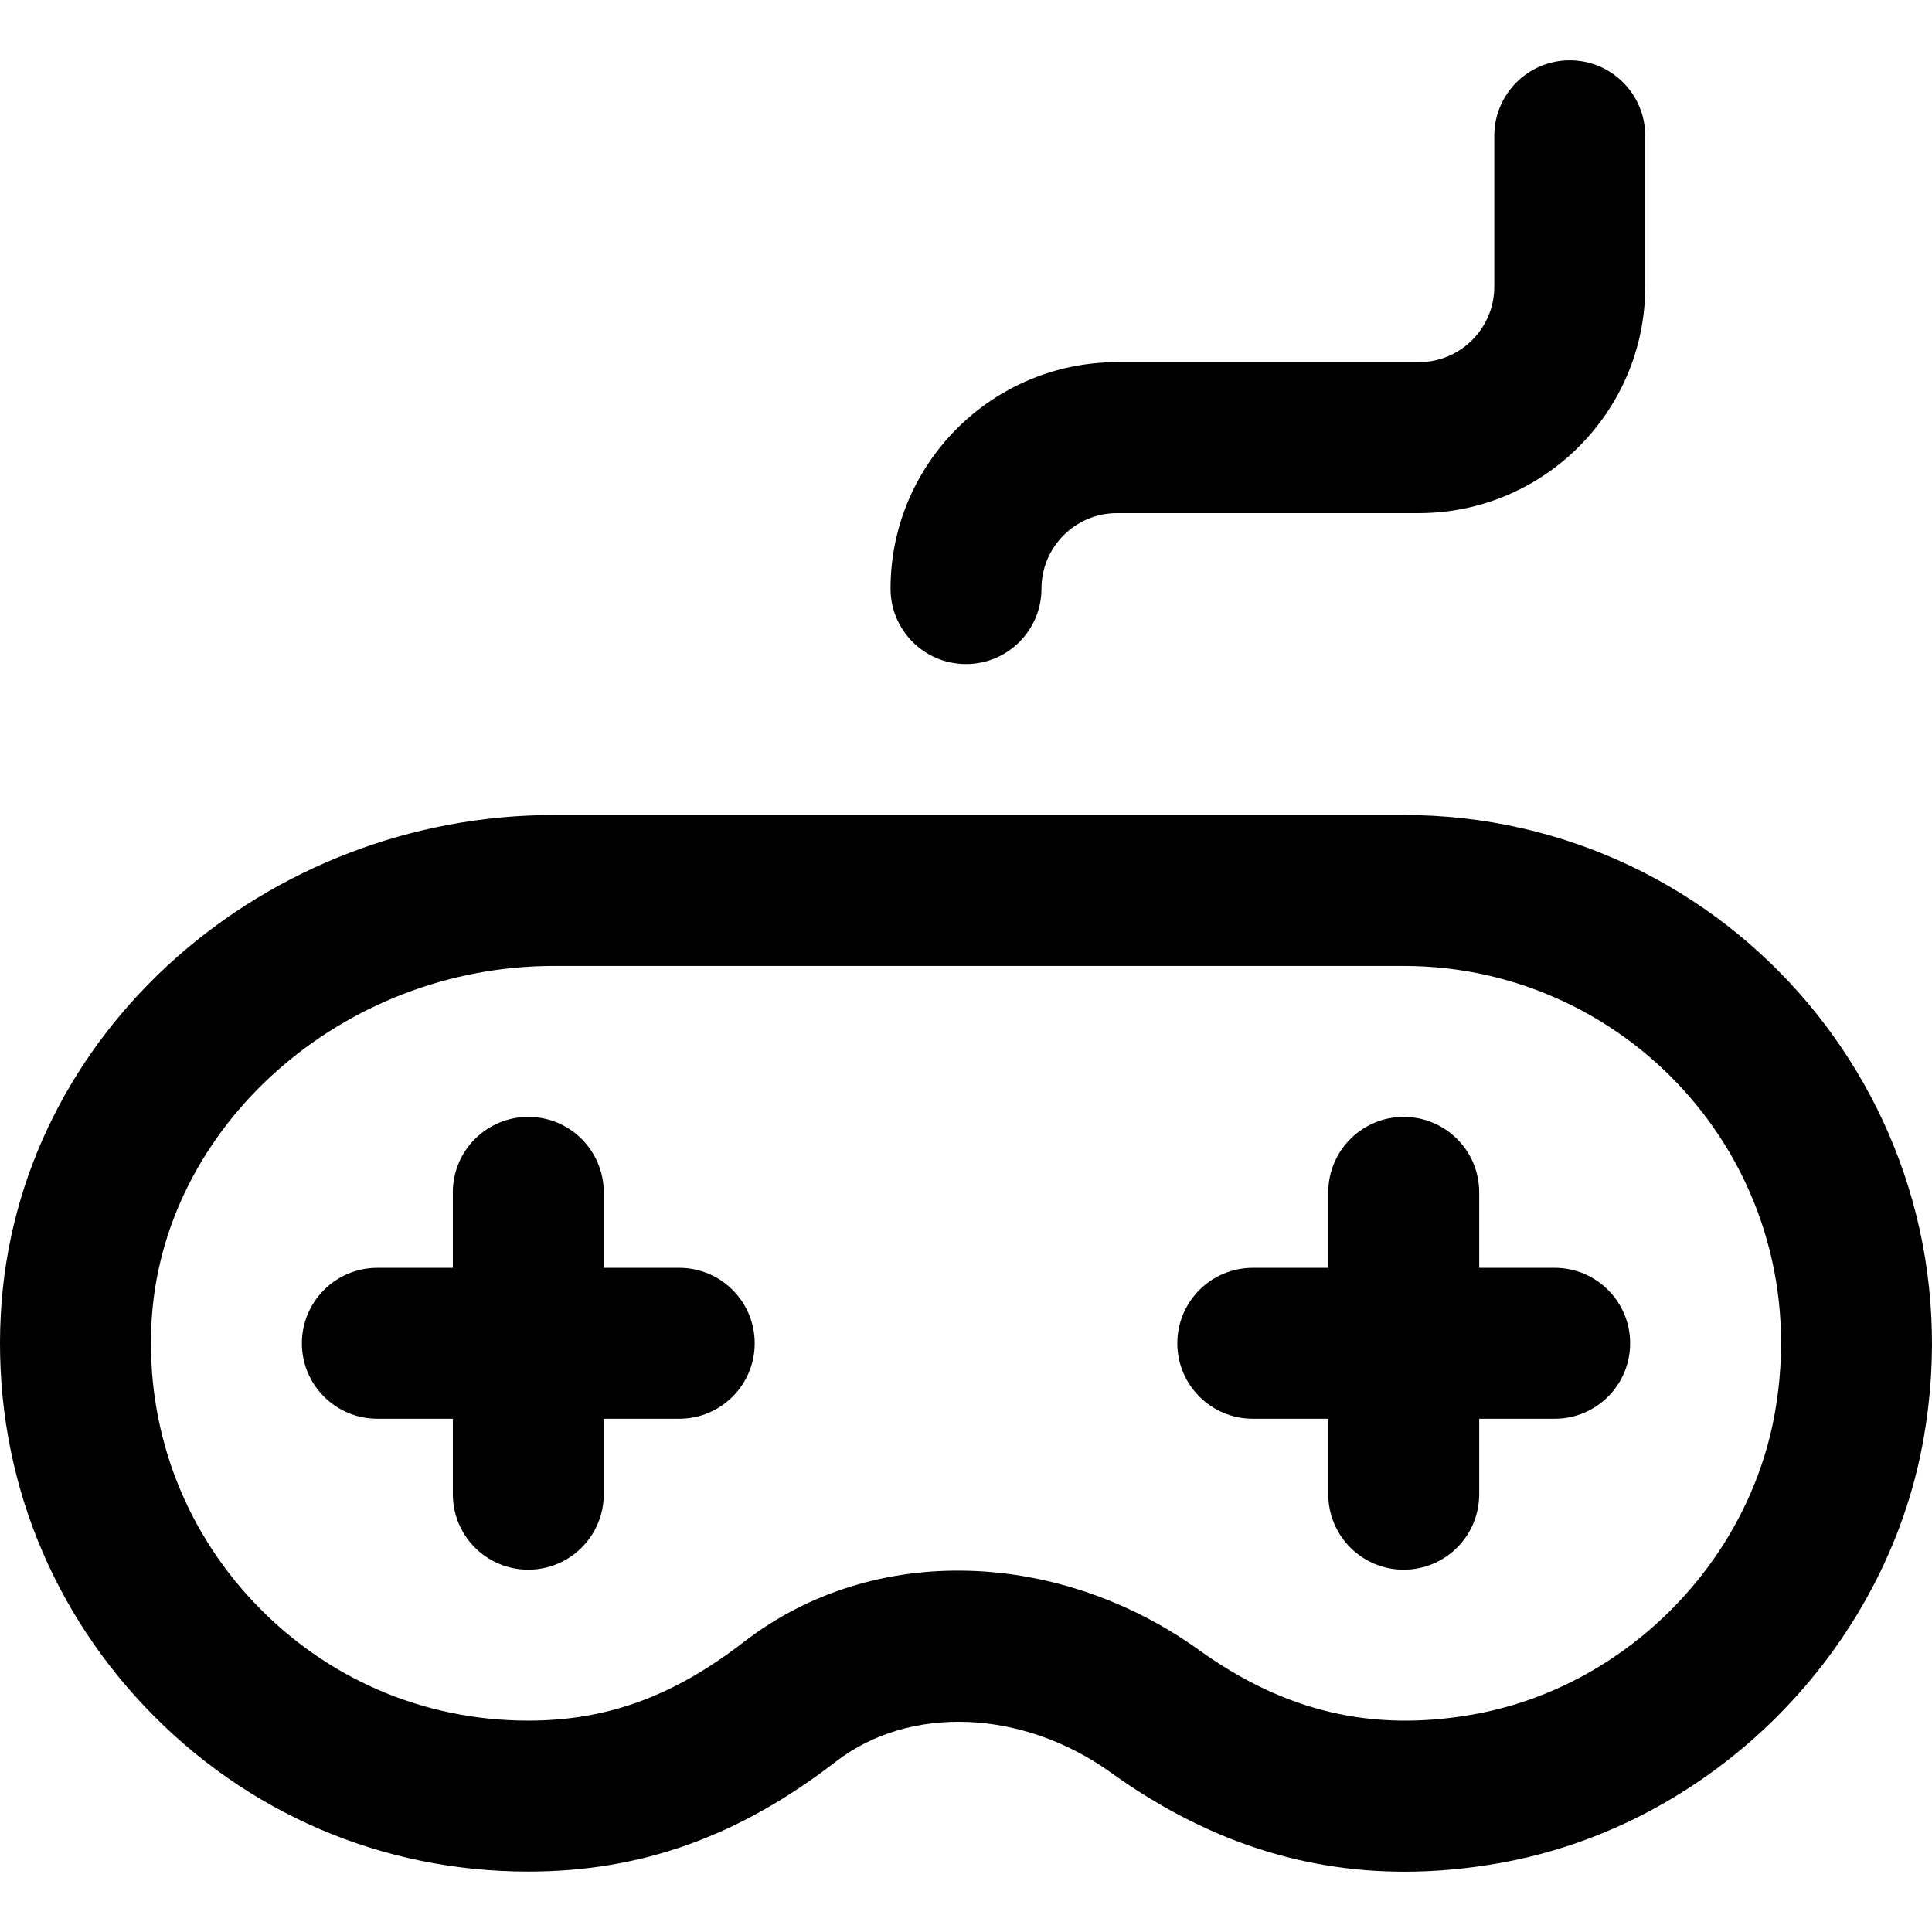 <svg id="Capa_1" enable-background="new 0 0 512 512" height="512" viewBox="0 0 512 512" width="512" xmlns="http://www.w3.org/2000/svg"><g><path d="m180.003 335.984h-20v-20c0-11.046-8.954-20-20-20s-20 8.954-20 20v20h-20c-11.046 0-20 8.954-20 20s8.954 20 20 20h20v20c0 11.046 8.954 20 20 20s20-8.954 20-20v-20h20c11.046 0 20-8.954 20-20s-8.955-20-20-20z"/><path d="m412.003 335.984h-20v-20c0-11.046-8.954-20-20-20s-20 8.954-20 20v20h-20c-11.046 0-20 8.954-20 20s8.954 20 20 20h20v20c0 11.046 8.954 20 20 20s20-8.954 20-20v-20h20c11.046 0 20-8.954 20-20s-8.955-20-20-20z"/><path d="m372.219 496.016c-27.701 0-53.337-8.681-77.805-26.253-23.397-16.803-53.37-18.01-72.888-2.932-25.745 19.889-51.65 29.152-81.524 29.152-38.787 0-74.856-15.499-101.564-43.642-26.692-28.127-40.272-65.01-38.239-103.856 3.943-75.289 70.595-132.501 146.593-132.501h225.21c86.221 0 153.173 77.543 137.786 165.207-9.897 56.388-56.191 102.683-112.58 112.58-8.52 1.494-16.846 2.245-24.989 2.245zm-54.472-58.743c22.774 16.355 45.825 21.786 72.547 17.099 40.119-7.042 73.056-39.979 80.097-80.097 11.26-64.153-37.877-118.291-98.389-118.291h-225.21c-56.074 0-103.916 42.435-106.647 94.593-1.455 27.779 8.244 54.141 27.308 74.23 19.08 20.104 44.845 31.177 72.55 31.177 20.842 0 38.443-6.417 57.07-20.807 34.956-27.005 84.194-24.101 120.674 2.096z"/><path d="m256.003 175.983c-11.046 0-20-8.954-20-20 0-33.084 26.916-60 60-60h80c11.028 0 20-8.972 20-20v-40c0-11.046 8.954-20 20-20s20 8.954 20 20v40c0 33.084-26.916 60-60 60h-80c-11.028 0-20 8.972-20 20 0 11.046-8.955 20-20 20z"/></g></svg>